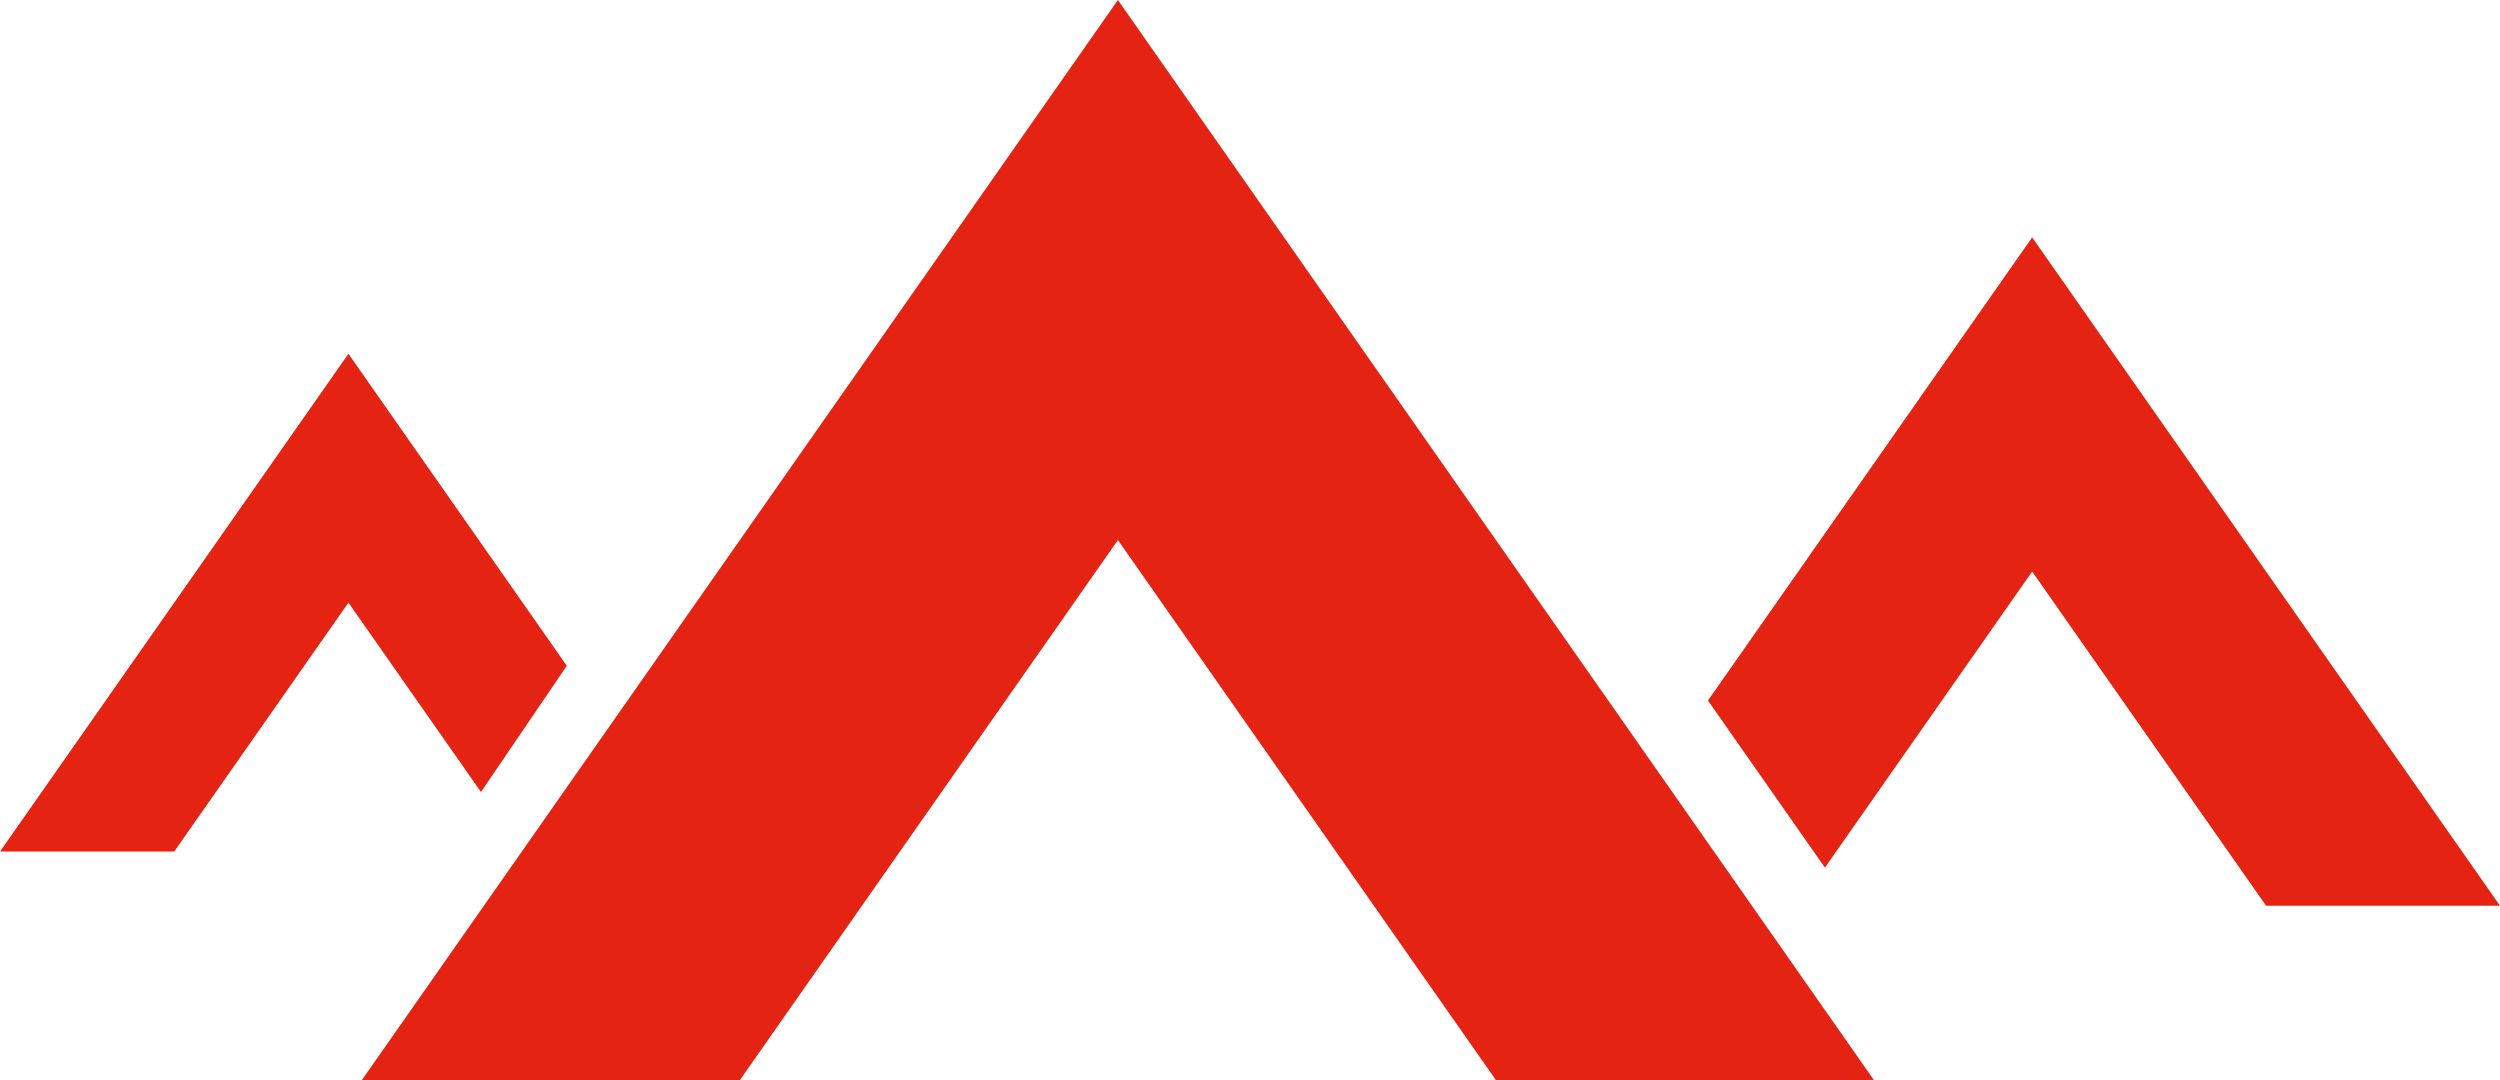 <svg xmlns="http://www.w3.org/2000/svg" viewBox="0 0 1192.48 515.23"><defs><style>.cls-1{fill:#e42313;}</style></defs><title>Asset 1</title><g id="Layer_2" data-name="Layer 2"><g id="take_me_to_scalac_znak" data-name="take me to scalac znak"><g id="gory"><polygon class="cls-1" points="172.57 515.23 533.23 0 893.88 515.23 713.55 515.23 533.23 257.61 352.9 515.23 172.57 515.23"/><polygon class="cls-1" points="270.36 317.56 166.2 168.75 0 406.18 83.1 406.18 166.2 287.46 229.42 377.79 270.36 317.56"/><polygon class="cls-1" points="969.32 113.22 814.68 334.15 870.47 413.85 969.32 272.63 1080.9 432.03 1192.48 432.03 969.32 113.22"/></g></g></g></svg>